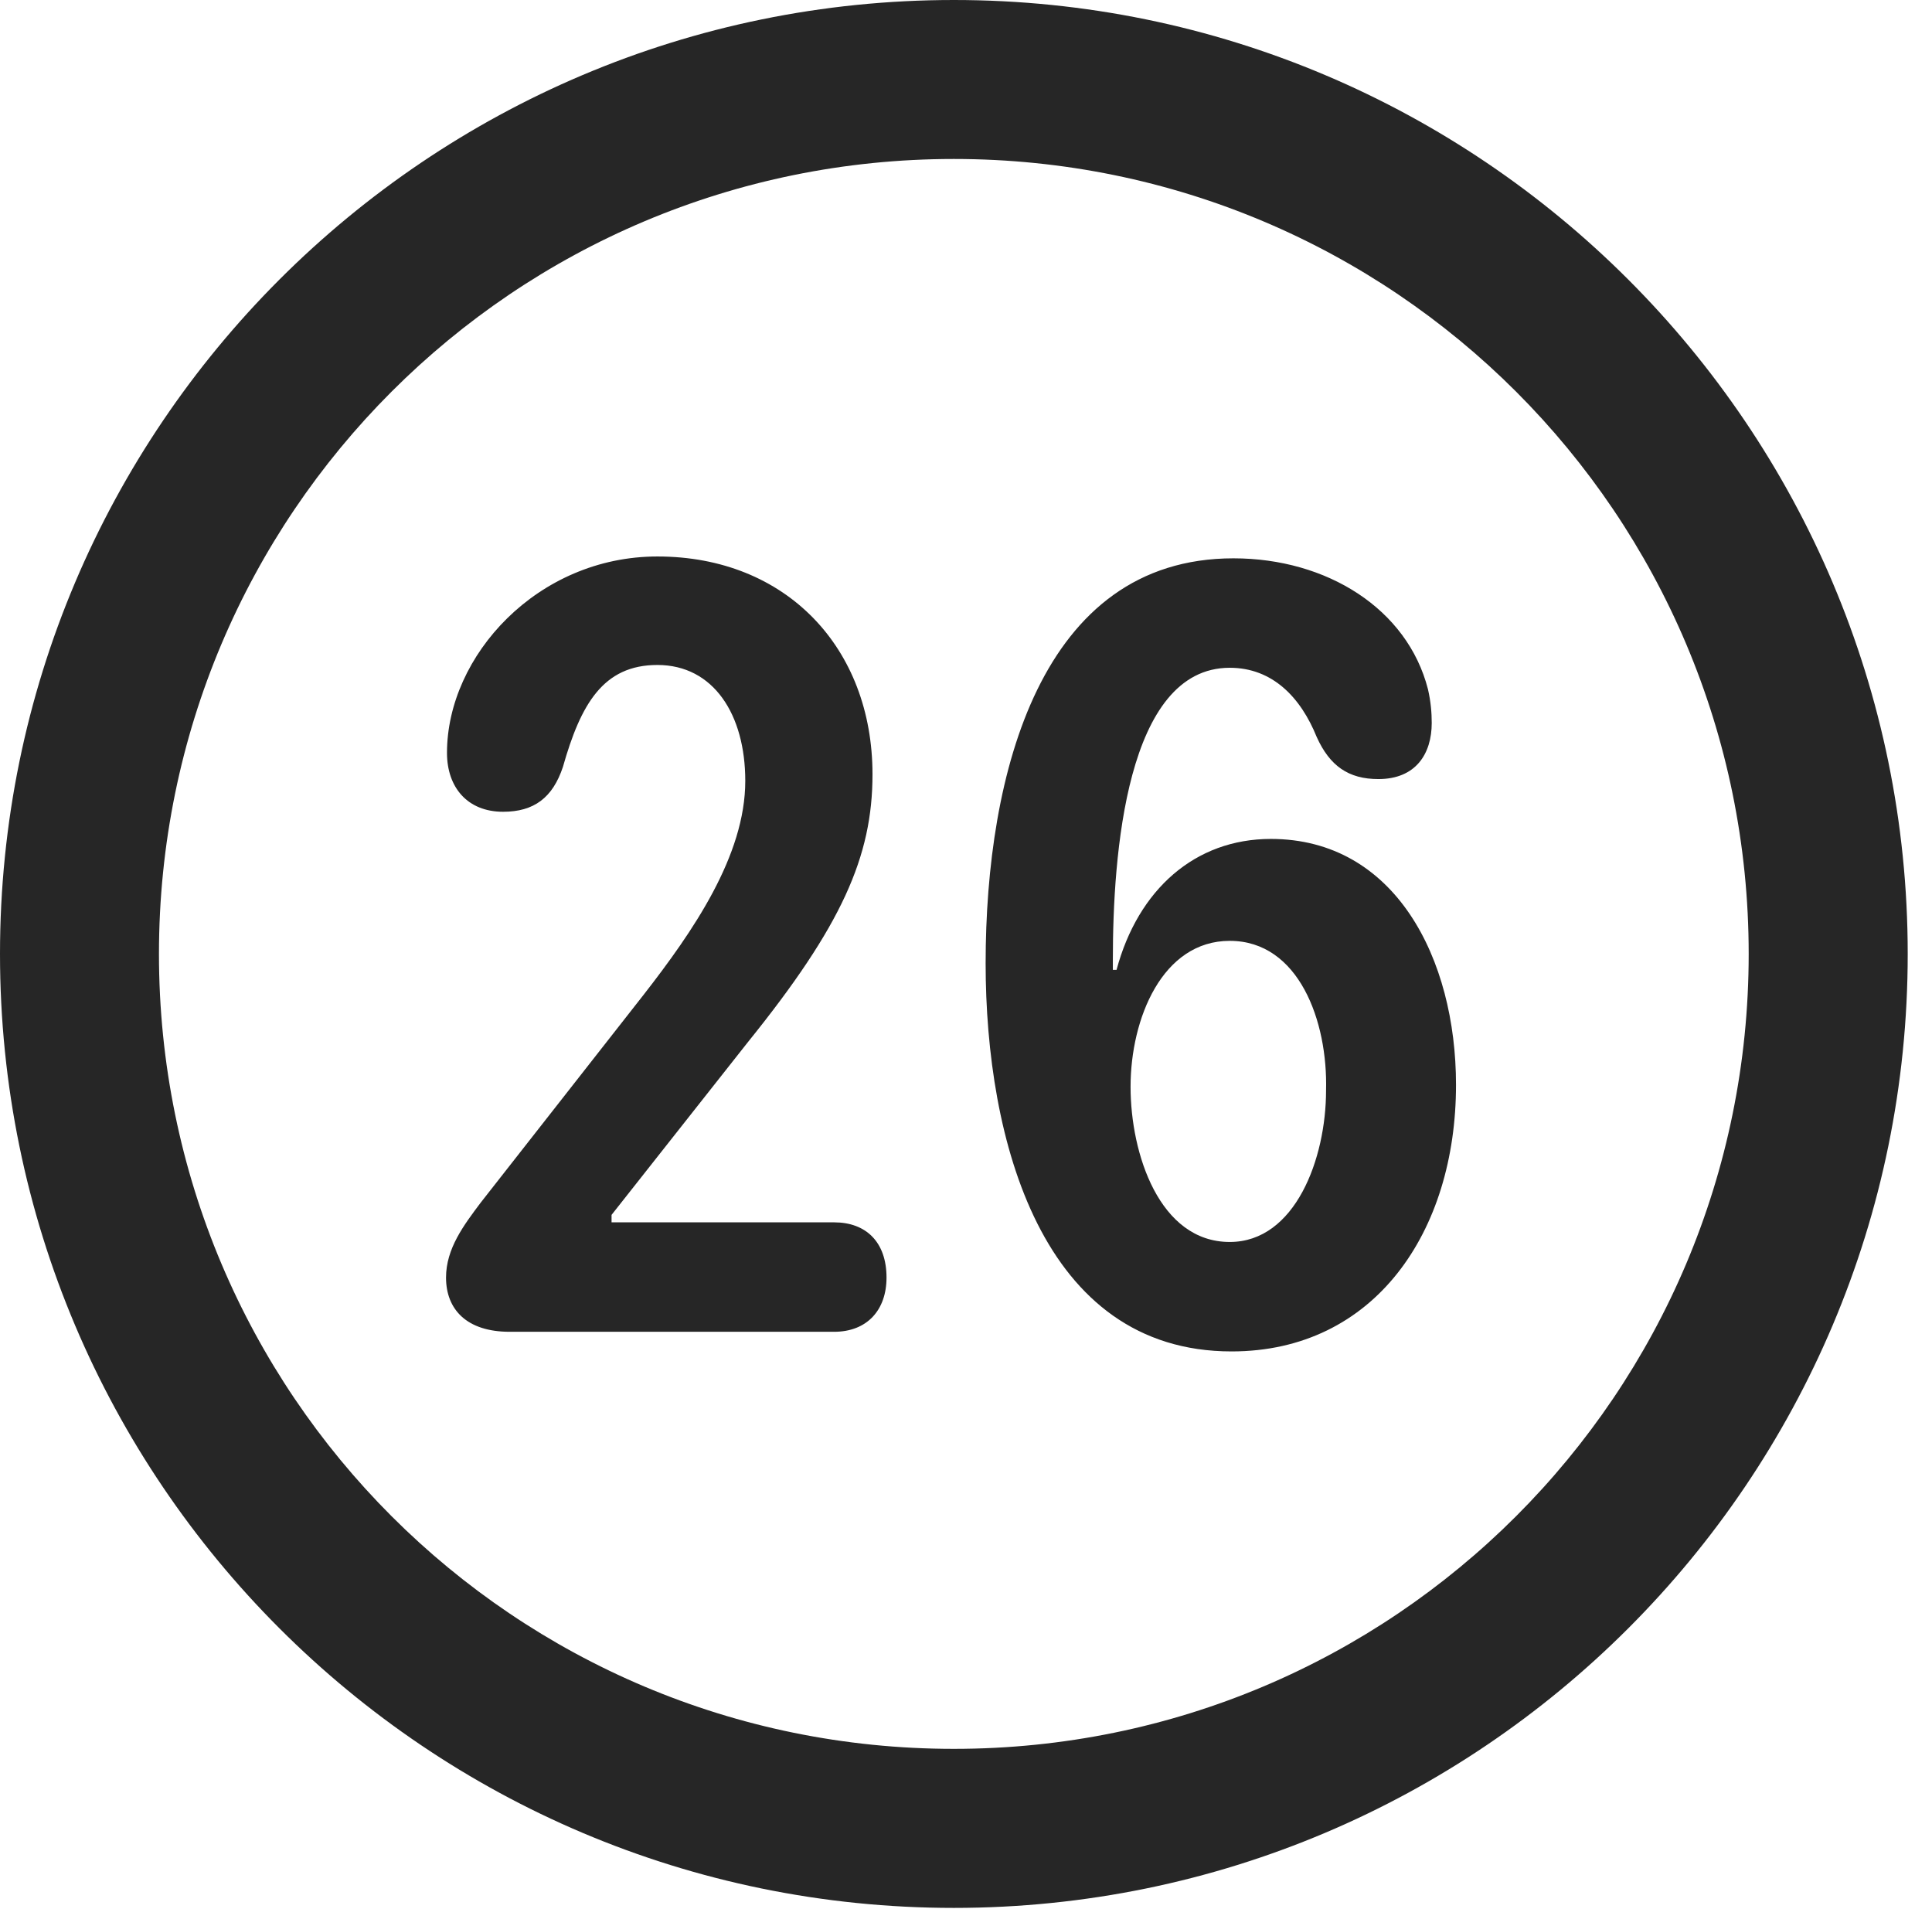 <?xml version="1.0" encoding="UTF-8"?>
<!--Generator: Apple Native CoreSVG 326-->
<!DOCTYPE svg
PUBLIC "-//W3C//DTD SVG 1.1//EN"
       "http://www.w3.org/Graphics/SVG/1.1/DTD/svg11.dtd">
<svg version="1.1" xmlns="http://www.w3.org/2000/svg" xmlns:xlink="http://www.w3.org/1999/xlink" viewBox="0 0 28.246 27.904">
 <g>
  <rect height="27.904" opacity="0" width="28.246" x="0" y="0"/>
  <path d="M13.945 27.891C21.643 27.891 27.891 21.643 27.891 13.945C27.891 6.248 21.643 0 13.945 0C6.248 0 0 6.248 0 13.945C0 21.643 6.248 27.891 13.945 27.891ZM13.945 25.566C7.52 25.566 2.324 20.371 2.324 13.945C2.324 7.52 7.52 2.324 13.945 2.324C20.371 2.324 25.566 7.52 25.566 13.945C25.566 20.371 20.371 25.566 13.945 25.566Z" fill="black" fill-opacity="0.85"/>
  <path d="M7.451 19.469L12.195 19.469C12.674 19.469 12.961 19.154 12.961 18.676C12.961 18.156 12.66 17.869 12.195 17.869L8.941 17.869L8.941 17.76L10.938 15.23C12.305 13.535 12.756 12.523 12.756 11.32C12.756 9.475 11.498 8.135 9.611 8.135C7.861 8.135 6.535 9.584 6.535 11.006C6.535 11.512 6.836 11.867 7.355 11.867C7.807 11.867 8.08 11.662 8.23 11.211C8.49 10.295 8.818 9.721 9.611 9.721C10.432 9.721 10.896 10.445 10.896 11.416C10.896 12.51 10.131 13.617 9.406 14.547L7.027 17.582C6.781 17.91 6.521 18.252 6.521 18.676C6.521 19.141 6.822 19.469 7.451 19.469ZM18.006 19.756C20.098 19.756 21.287 18.006 21.287 15.859C21.287 14.014 20.398 12.264 18.58 12.264C17.473 12.264 16.639 13.002 16.324 14.178L16.27 14.178C16.27 14.123 16.27 14.068 16.27 14.027C16.27 12.51 16.461 9.762 17.979 9.762C18.607 9.762 19.018 10.199 19.25 10.773C19.441 11.197 19.715 11.389 20.152 11.389C20.699 11.389 20.932 11.02 20.932 10.568C20.932 10.418 20.918 10.254 20.877 10.076C20.576 8.9 19.4 8.162 18.033 8.162C15.217 8.162 14.41 11.307 14.41 14.082C14.41 16.666 15.23 19.756 18.006 19.756ZM17.979 18.156C16.953 18.156 16.529 16.871 16.529 15.887C16.529 14.889 16.994 13.754 17.979 13.754C18.99 13.754 19.414 14.93 19.387 15.941C19.387 16.939 18.936 18.156 17.979 18.156Z" fill="black" fill-opacity="0.85"/>
 </g>
</svg>
